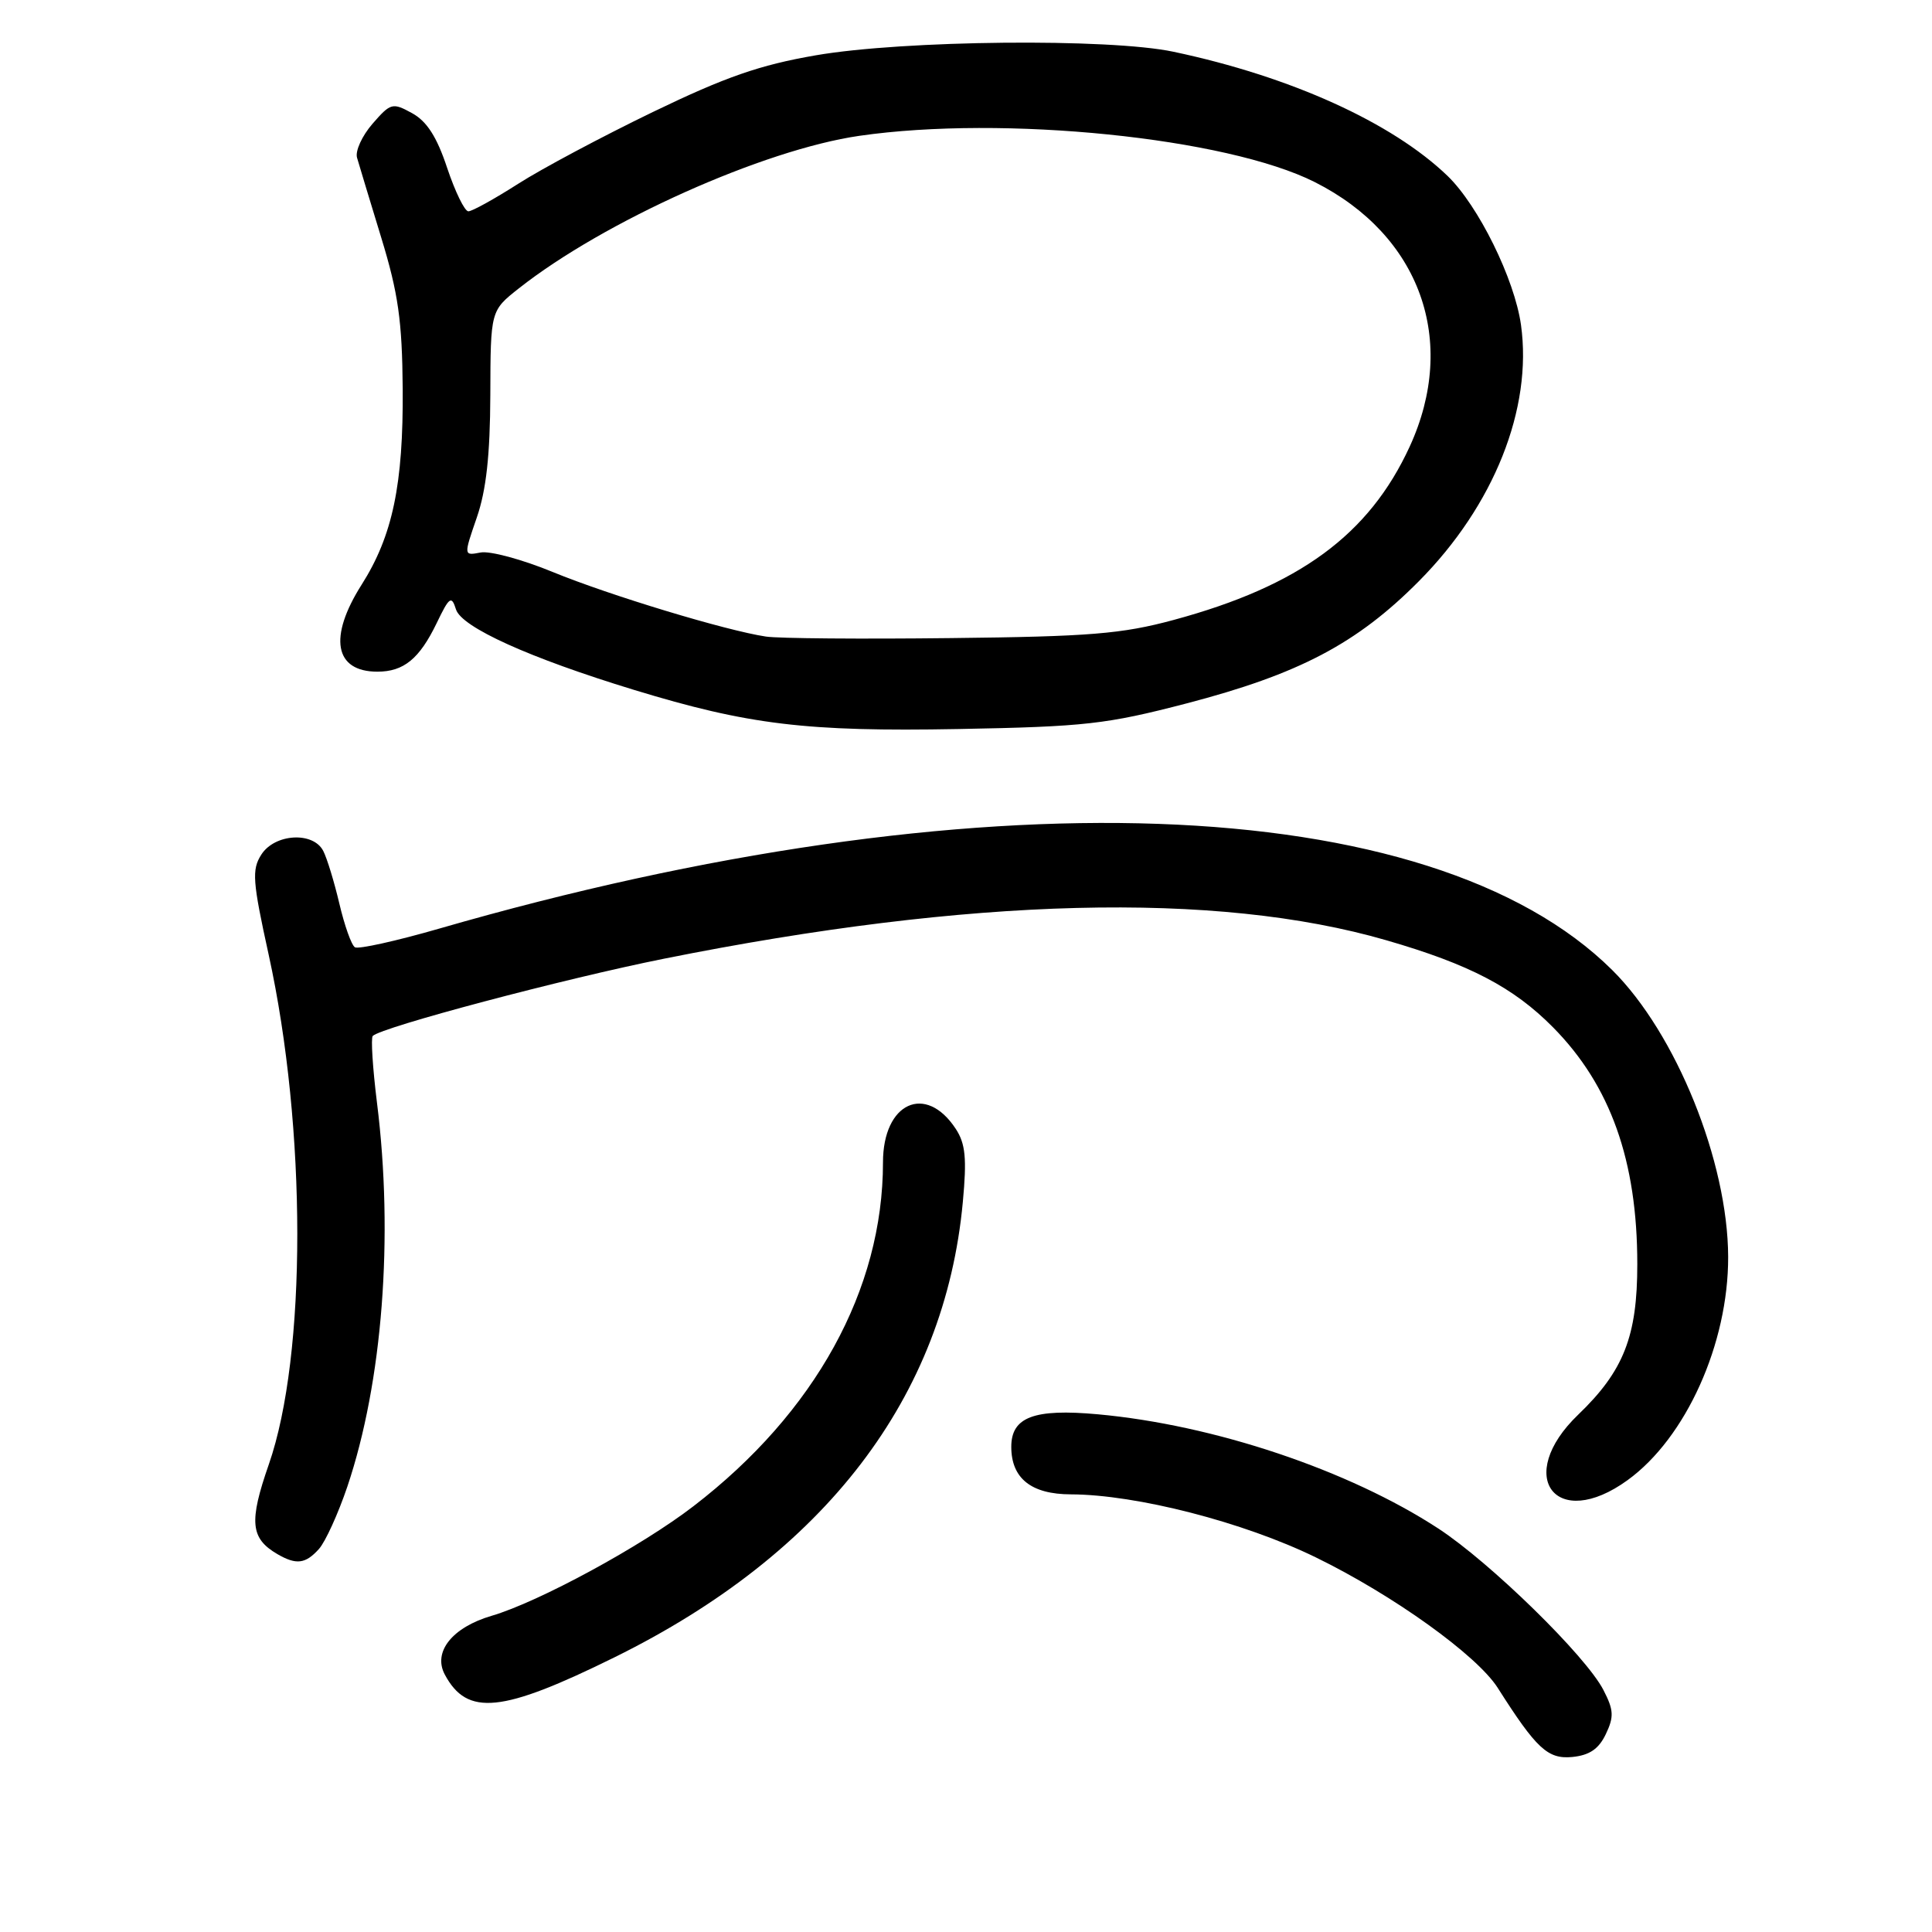 <?xml version="1.0" encoding="UTF-8" standalone="no"?>
<!DOCTYPE svg PUBLIC "-//W3C//DTD SVG 1.1//EN" "http://www.w3.org/Graphics/SVG/1.1/DTD/svg11.dtd" >
<svg xmlns="http://www.w3.org/2000/svg" xmlns:xlink="http://www.w3.org/1999/xlink" version="1.1" viewBox="0 0 256 256">
 <g >
 <path fill="currentColor"
d=" M 212.78 229.78 C 213.88 227.47 213.83 226.58 212.46 223.93 C 210.13 219.41 197.47 207.04 190.59 202.54 C 178.72 194.79 160.86 188.80 145.45 187.40 C 137.01 186.63 134.00 187.77 134.00 191.71 C 134.00 195.89 136.64 198.00 141.90 198.01 C 150.59 198.04 164.75 201.68 174.33 206.35 C 184.59 211.35 195.69 219.32 198.45 223.64 C 203.59 231.73 205.09 233.12 208.34 232.81 C 210.62 232.58 211.84 231.75 212.78 229.78 Z  M 81.43 219.60 C 109.34 205.83 125.18 185.13 127.58 159.27 C 128.12 153.49 127.93 151.55 126.65 149.59 C 122.67 143.51 117.00 146.10 117.00 154.02 C 117.00 170.87 108.02 187.18 91.90 199.57 C 85.01 204.88 71.39 212.27 65.15 214.10 C 59.93 215.63 57.33 218.88 58.94 221.89 C 61.91 227.44 66.49 226.97 81.43 219.60 Z  M 42.26 205.25 C 43.12 204.29 44.81 200.57 46.02 197.00 C 50.69 183.15 52.18 163.86 49.95 146.10 C 49.38 141.51 49.13 137.54 49.39 137.27 C 50.56 136.10 74.75 129.68 88.00 127.03 C 128.61 118.89 161.17 118.06 183.70 124.59 C 194.72 127.78 200.54 130.82 205.79 136.13 C 213.40 143.84 216.95 153.80 216.95 167.50 C 216.96 177.06 215.14 181.67 209.12 187.45 C 200.59 195.64 206.15 203.02 215.66 196.13 C 223.40 190.53 229.02 178.04 228.99 166.54 C 228.95 153.90 222.09 136.93 213.62 128.53 C 189.58 104.69 129.09 102.56 58.18 123.05 C 52.50 124.69 47.48 125.80 47.03 125.52 C 46.57 125.24 45.65 122.64 44.97 119.75 C 44.29 116.86 43.33 113.71 42.83 112.75 C 41.49 110.15 36.39 110.46 34.62 113.25 C 33.35 115.24 33.46 116.77 35.60 126.50 C 40.65 149.54 40.66 179.56 35.62 194.04 C 32.97 201.65 33.18 203.84 36.76 205.93 C 39.26 207.38 40.48 207.23 42.26 205.25 Z  M 157.21 93.21 C 172.12 89.32 179.79 85.29 188.00 77.02 C 197.96 66.99 203.08 54.15 201.54 43.06 C 200.69 36.98 195.90 27.26 191.81 23.31 C 184.45 16.23 171.02 10.14 155.50 6.86 C 146.97 5.05 119.73 5.32 108.09 7.33 C 100.67 8.61 96.11 10.20 86.51 14.84 C 79.81 18.08 71.77 22.36 68.65 24.36 C 65.52 26.36 62.56 28.00 62.06 28.00 C 61.57 28.00 60.31 25.41 59.25 22.25 C 57.89 18.14 56.56 16.07 54.61 15.00 C 52.01 13.57 51.77 13.63 49.36 16.40 C 47.98 17.99 47.05 20.01 47.31 20.90 C 47.56 21.78 49.01 26.55 50.52 31.50 C 52.77 38.85 53.29 42.51 53.36 51.50 C 53.45 64.18 52.03 70.99 47.92 77.47 C 43.49 84.45 44.32 89.00 50.01 89.00 C 53.50 89.00 55.58 87.29 57.86 82.57 C 59.54 79.07 59.83 78.87 60.42 80.75 C 61.17 83.12 70.15 87.18 84.00 91.41 C 99.16 96.04 106.86 96.97 127.00 96.60 C 143.77 96.29 146.60 95.97 157.21 93.21 Z  M 101.50 84.35 C 96.24 83.57 80.75 78.88 73.21 75.78 C 69.20 74.13 64.91 72.97 63.68 73.21 C 61.43 73.64 61.43 73.64 63.18 68.57 C 64.43 64.95 64.94 60.31 64.97 52.33 C 65.00 41.17 65.00 41.17 68.75 38.21 C 80.05 29.30 101.17 19.84 113.85 18.00 C 132.98 15.23 162.53 18.24 174.22 24.13 C 188.21 31.19 193.22 45.18 186.79 59.18 C 181.42 70.85 172.16 77.65 155.50 82.15 C 148.65 84.00 144.40 84.35 126.00 84.55 C 114.17 84.69 103.15 84.60 101.50 84.35 Z "/>
</g>
</svg>